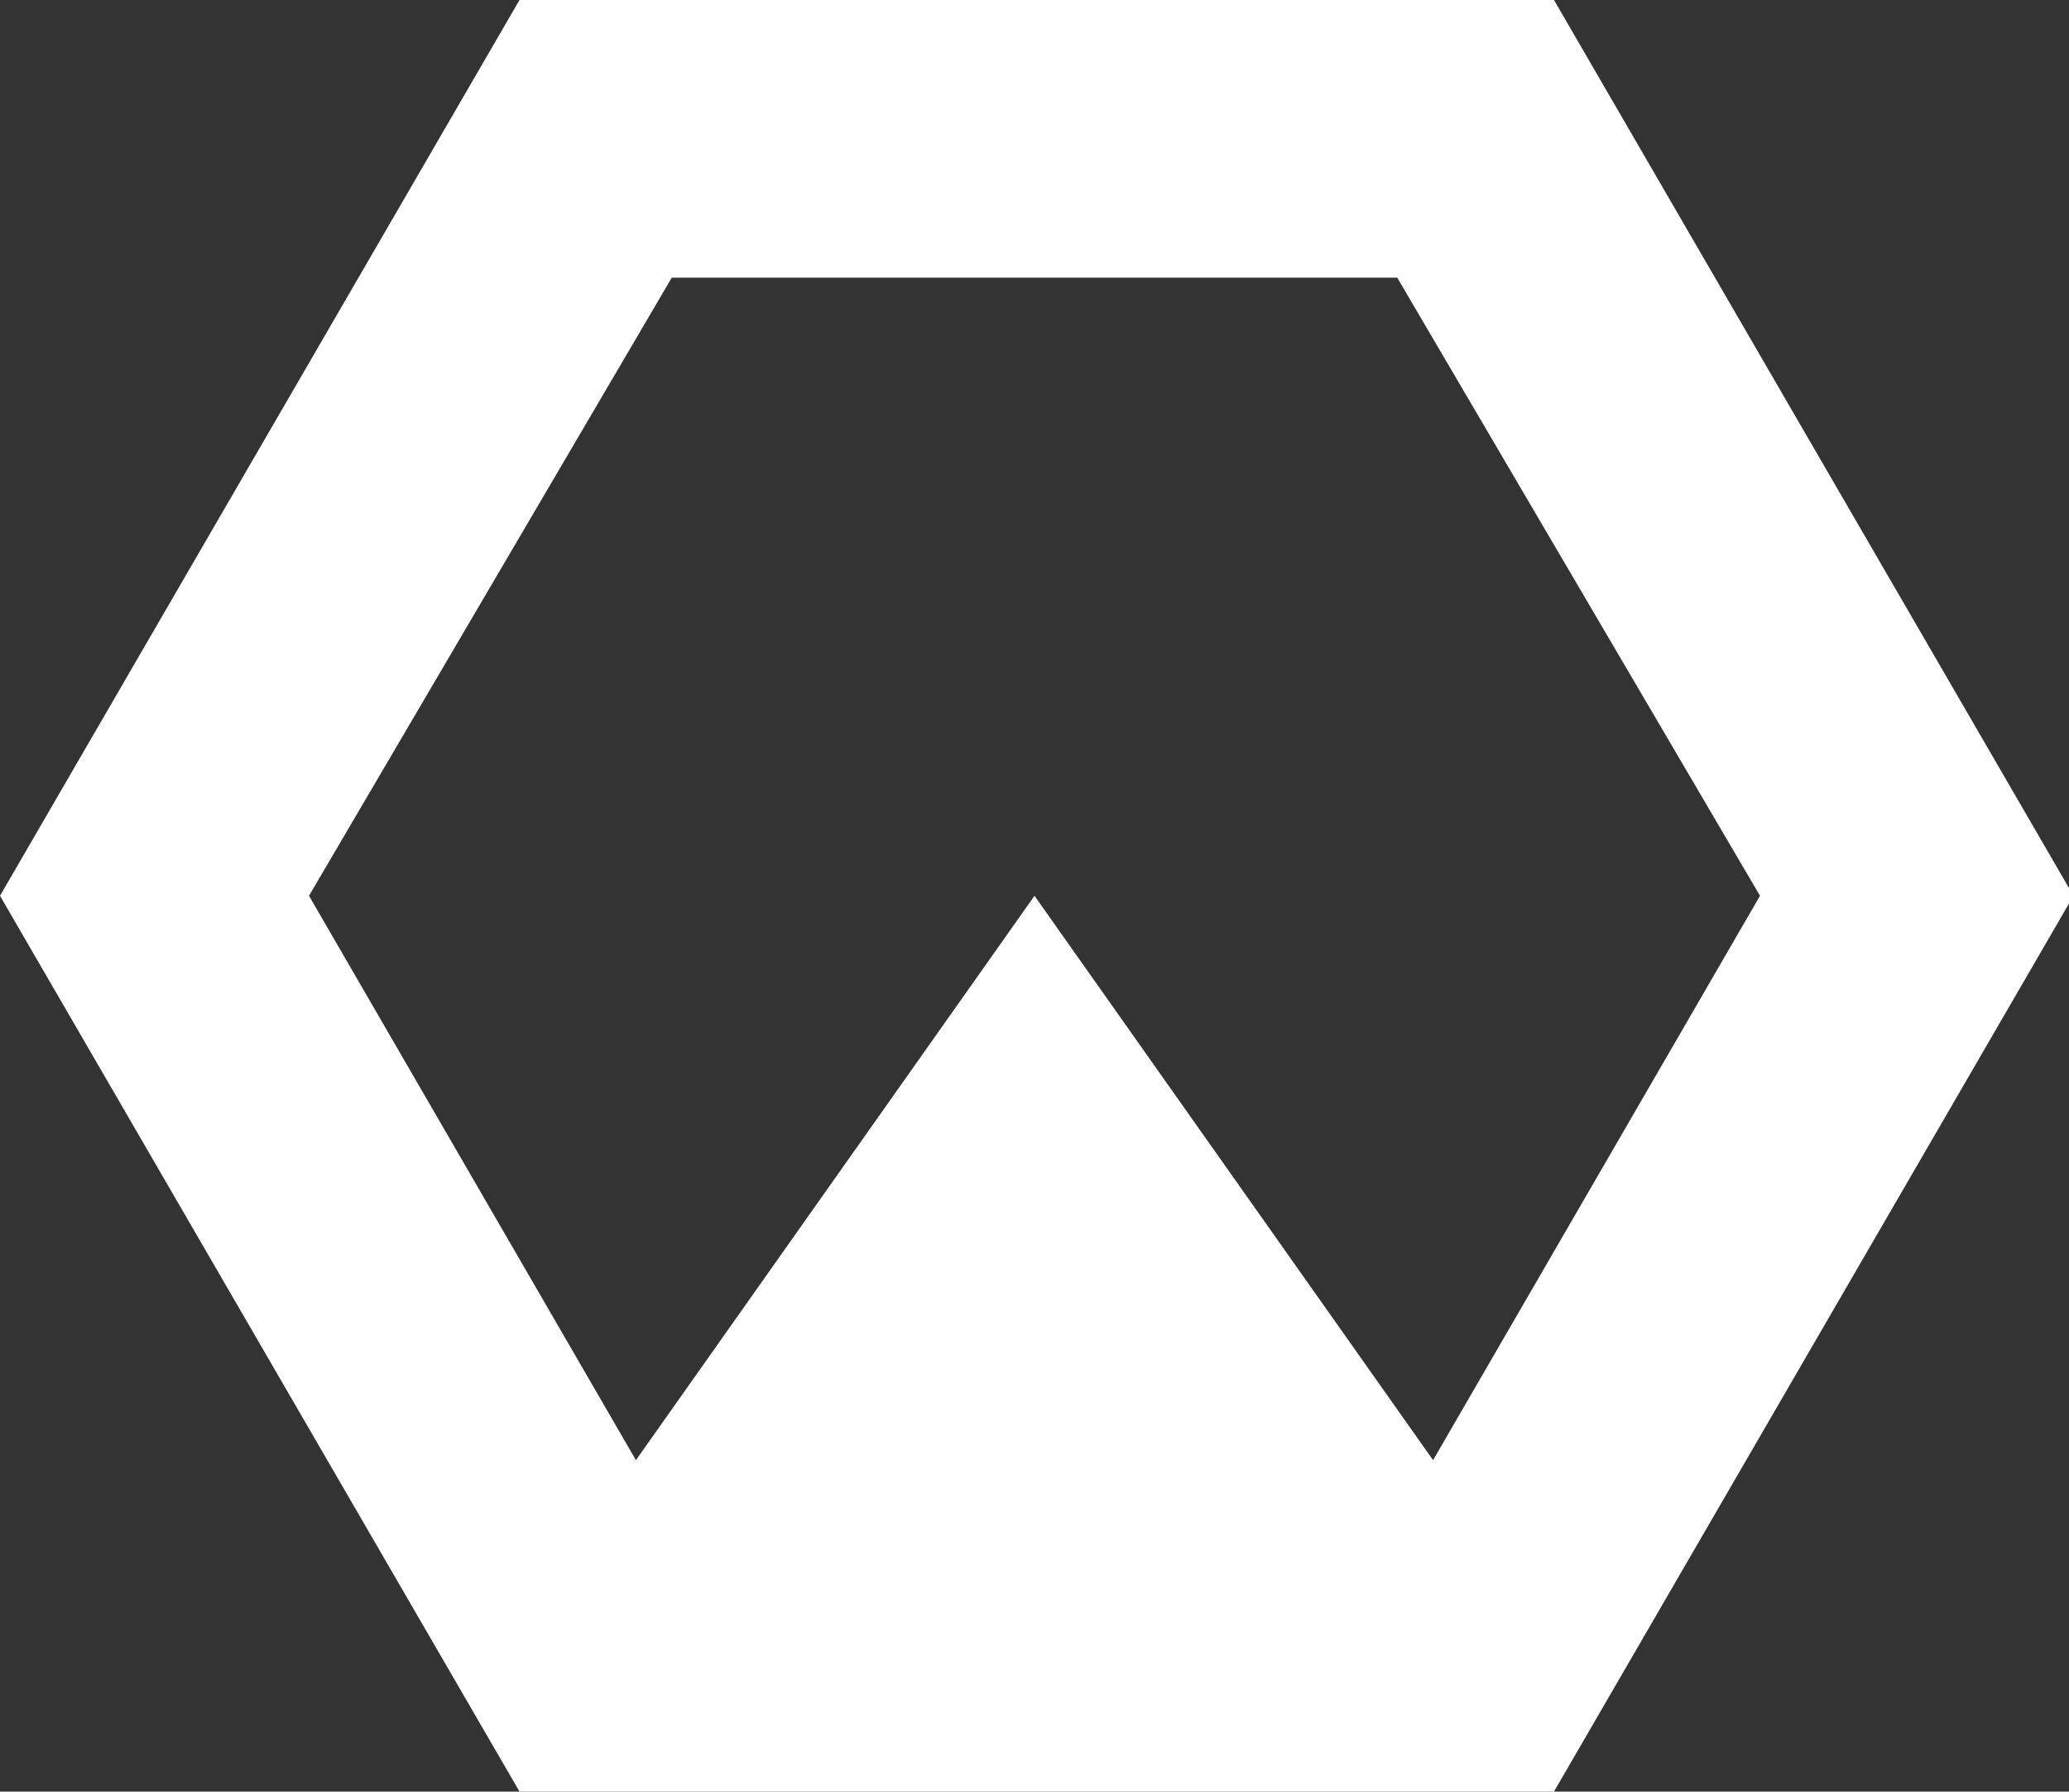 <?xml version="1.0" encoding="utf-8"?>
<!-- Generator: Adobe Illustrator 21.1.0, SVG Export Plug-In . SVG Version: 6.00 Build 0)  -->
<svg version="1.1" id="Layer_1" xmlns="http://www.w3.org/2000/svg" xmlns:xlink="http://www.w3.org/1999/xlink" x="0px" y="0px"
	 viewBox="0 0 46.2 40" style="enable-background:new 0 0 46.2 40;" xml:space="preserve">
<rect x="0" y="0" width="46.2" height="40" fill="#333333" stroke="none"/>
<style type="text/css">
	.st0{fill:#FFFFFF;}
</style>
<path class="st0" d="M34.7,0H11.6L0,20l11.6,20h23.1l11.6-20L34.7,0z M32,32.6L23.1,20l-8.9,12.6L6.9,20L15,6.2h16.2L39.3,20
	L32,32.6z"/>
</svg>
